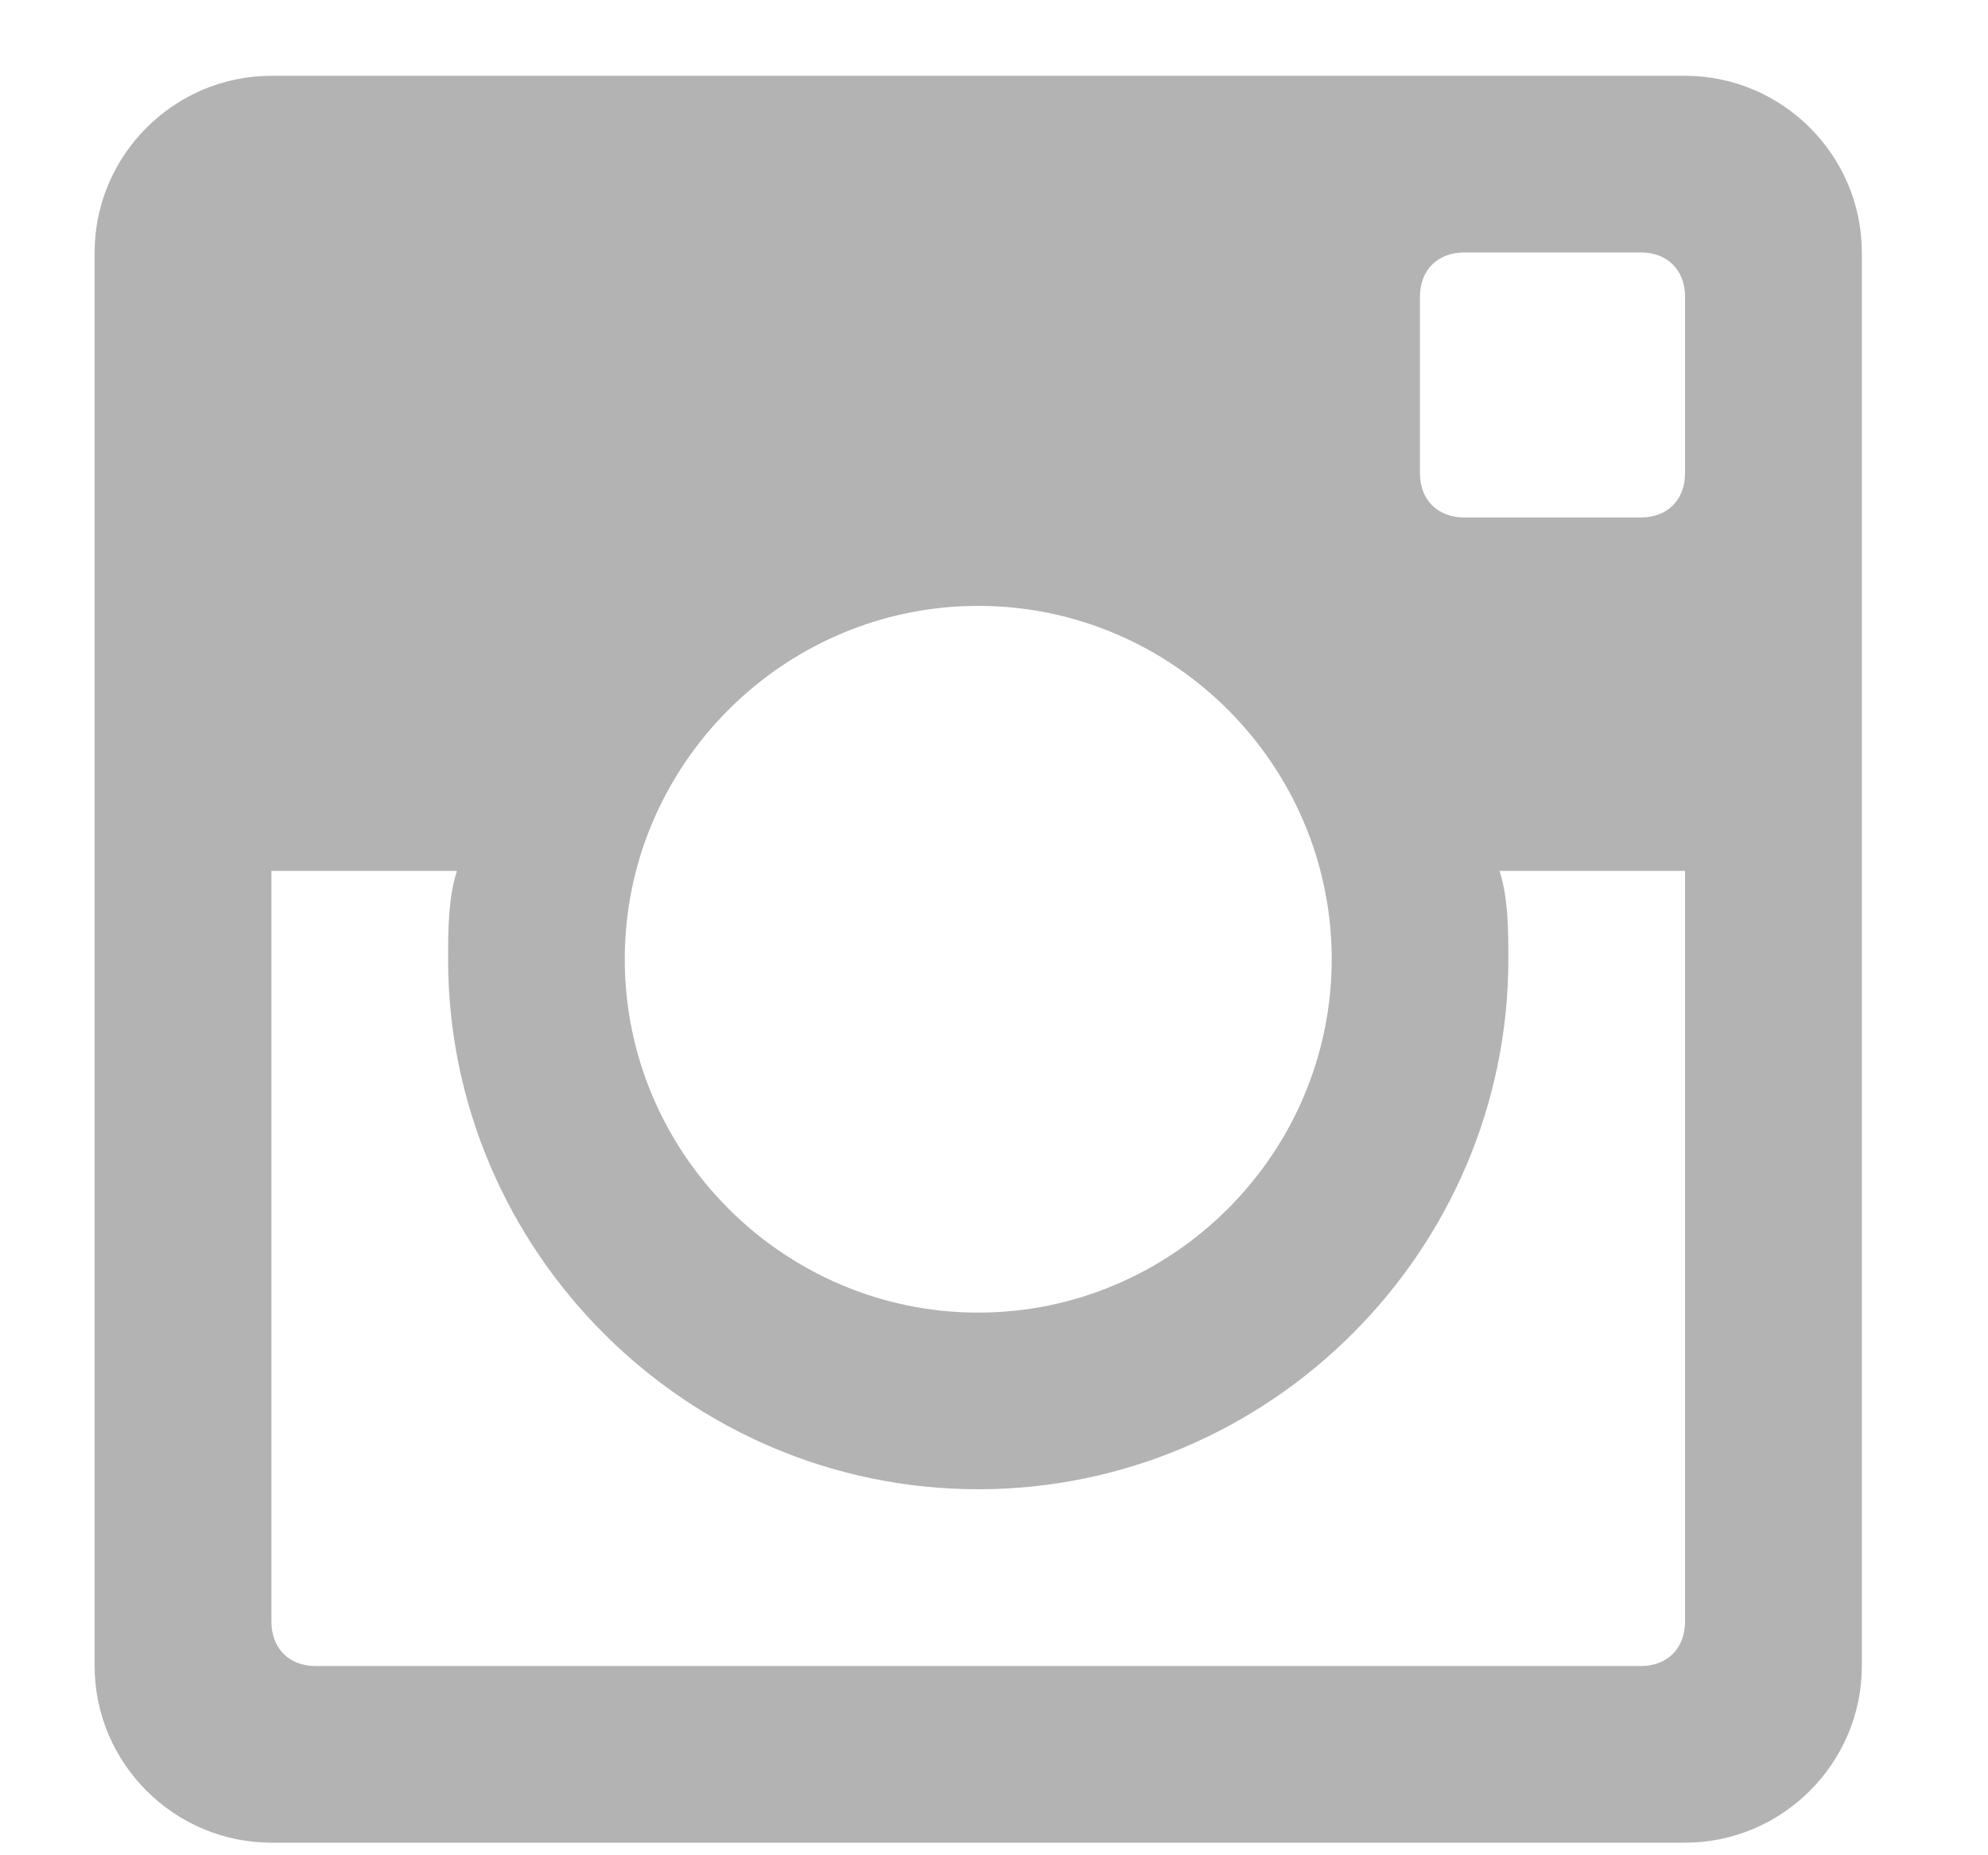 <svg width="15" height="14" viewBox="0 0 15 14" fill="none" xmlns="http://www.w3.org/2000/svg">
<path d="M12.714 0.572H2.048C1.314 0.572 0.714 1.172 0.714 1.905V12.572C0.714 13.305 1.314 13.905 2.048 13.905H12.714C13.448 13.905 14.048 13.305 14.048 12.572V1.905C14.048 1.172 13.448 0.572 12.714 0.572ZM7.381 4.572C8.848 4.572 10.048 5.772 10.048 7.238C10.048 8.705 8.848 9.905 7.381 9.905C5.914 9.905 4.714 8.705 4.714 7.238C4.714 5.772 5.914 4.572 7.381 4.572ZM2.381 12.572C2.181 12.572 2.048 12.438 2.048 12.238V6.572H3.448C3.381 6.772 3.381 7.038 3.381 7.238C3.381 9.438 5.181 11.238 7.381 11.238C9.581 11.238 11.381 9.438 11.381 7.238C11.381 7.038 11.381 6.772 11.314 6.572H12.714V12.238C12.714 12.438 12.581 12.572 12.381 12.572H2.381ZM12.714 3.572C12.714 3.772 12.581 3.905 12.381 3.905H11.048C10.848 3.905 10.714 3.772 10.714 3.572V2.238C10.714 2.038 10.848 1.905 11.048 1.905H12.381C12.581 1.905 12.714 2.038 12.714 2.238V3.572Z" fill="#B3B3B3"/>
</svg>
